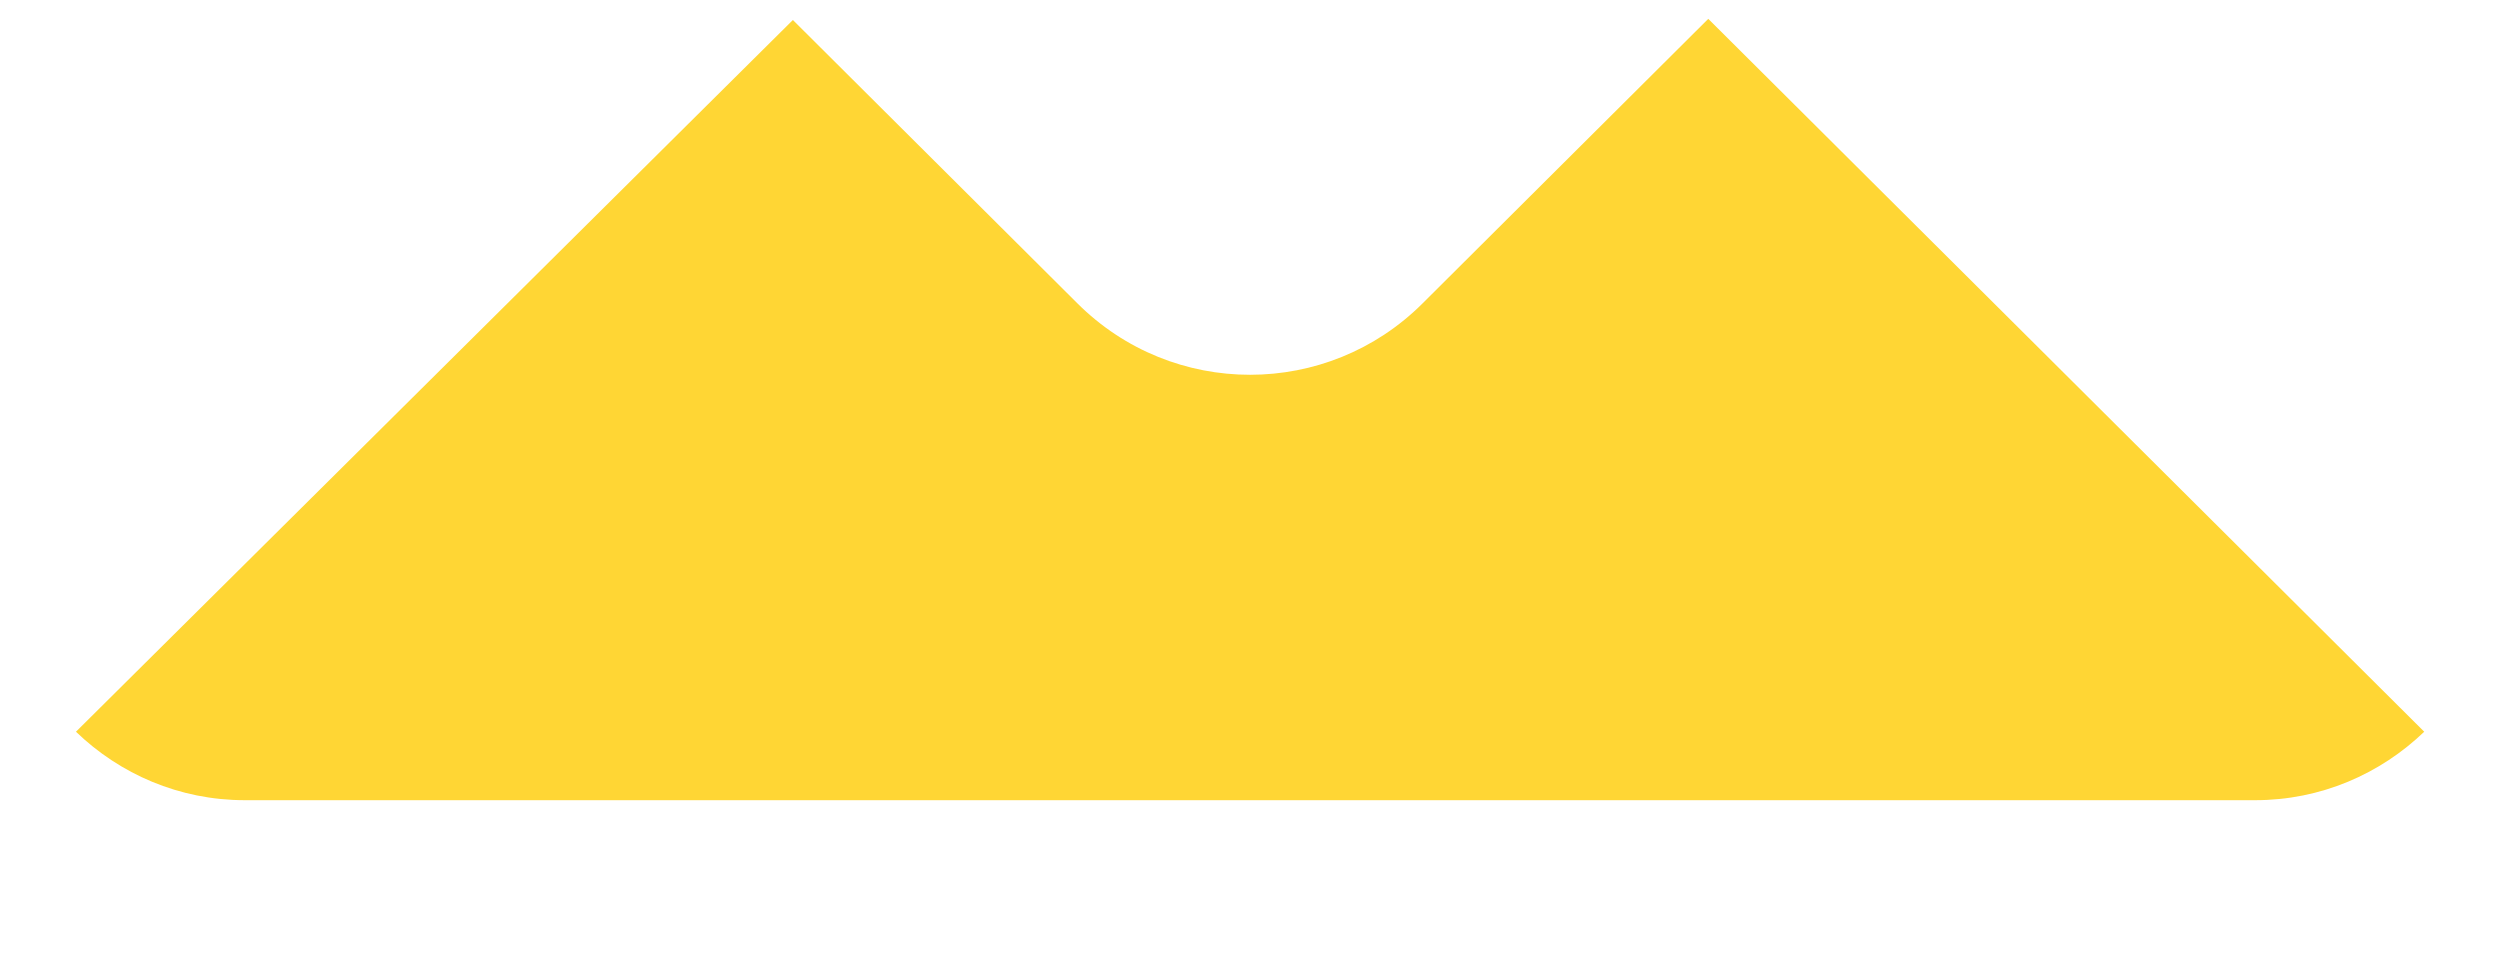 <svg xmlns="http://www.w3.org/2000/svg" width="13" height="5" viewBox="0 0 13 5" fill="none">
  <path d="M8.883 0.098L7.398 1.577C6.903 2.072 6.099 2.074 5.601 1.576L4.123 0.104L0.395 3.805C0.623 4.025 0.932 4.161 1.273 4.161H11.727C12.068 4.161 12.377 4.025 12.606 3.805L8.883 0.098Z" fill="#FFD634"/>
</svg>